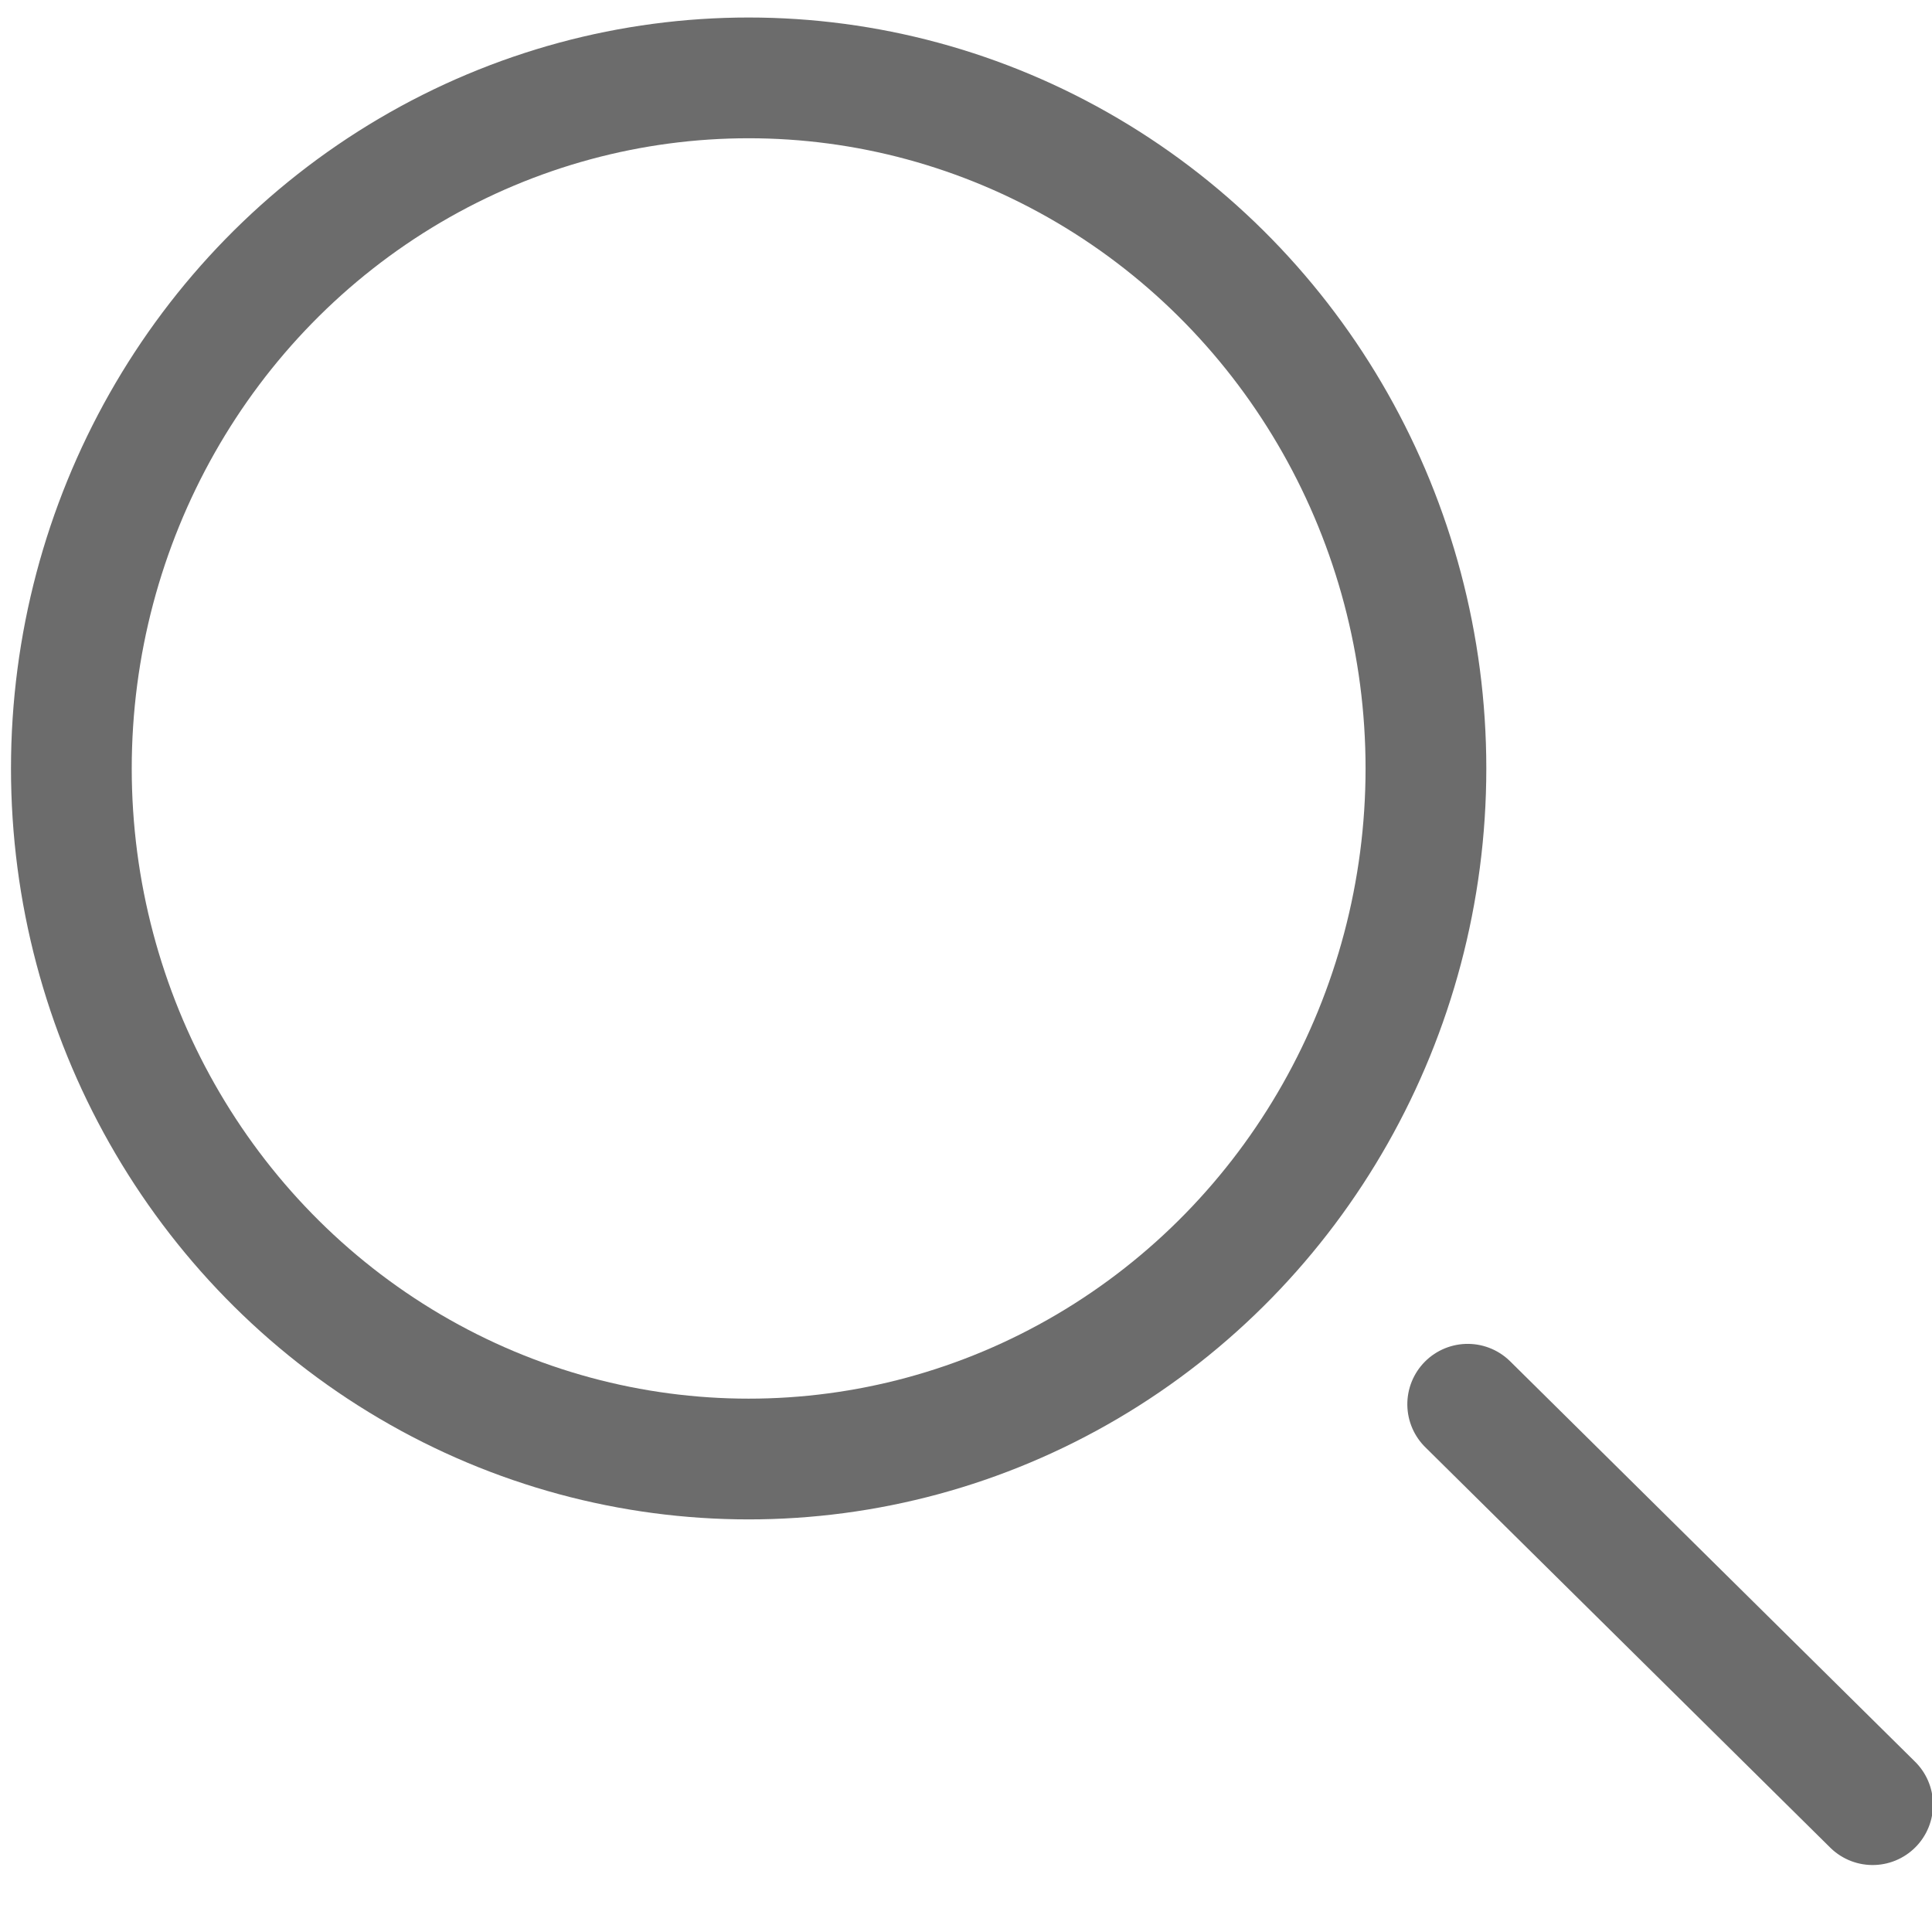 <?xml version="1.0" encoding="UTF-8"?>
<svg width="16px" height="16px" viewBox="0 0 16 16" version="1.1" xmlns="http://www.w3.org/2000/svg" xmlns:xlink="http://www.w3.org/1999/xlink">
    <!-- Generator: Sketch 60.1 (88133) - https://sketch.com -->
    <title>搜索</title>
    <desc>Created with Sketch.</desc>
    <g id="工作台" stroke="none" stroke-width="1" fill="none" fill-rule="evenodd">
        <g id="OKR界面备份" transform="translate(-857, -20)" stroke="#6C6C6C">
            <g id="编组-7">
                <g id="编组-12" transform="translate(843, 12)">
                    <g id="编组-3" transform="translate(14, 8)">
                        <line x1="12.641" y1="11.252" x2="15.022" y2="15.323" id="路径-14" stroke-linecap="round" transform="translate(13.831, 13.287) rotate(-15) translate(-13.831, -13.287) "></line>
                        <ellipse id="椭圆形" transform="translate(6.2, 6.364) rotate(-360) translate(-6.2, -6.364) " cx="6.2" cy="6.364" rx="5.609" ry="5.719"></ellipse>
                    </g>
                </g>
            </g>
        </g>
    </g>
</svg>